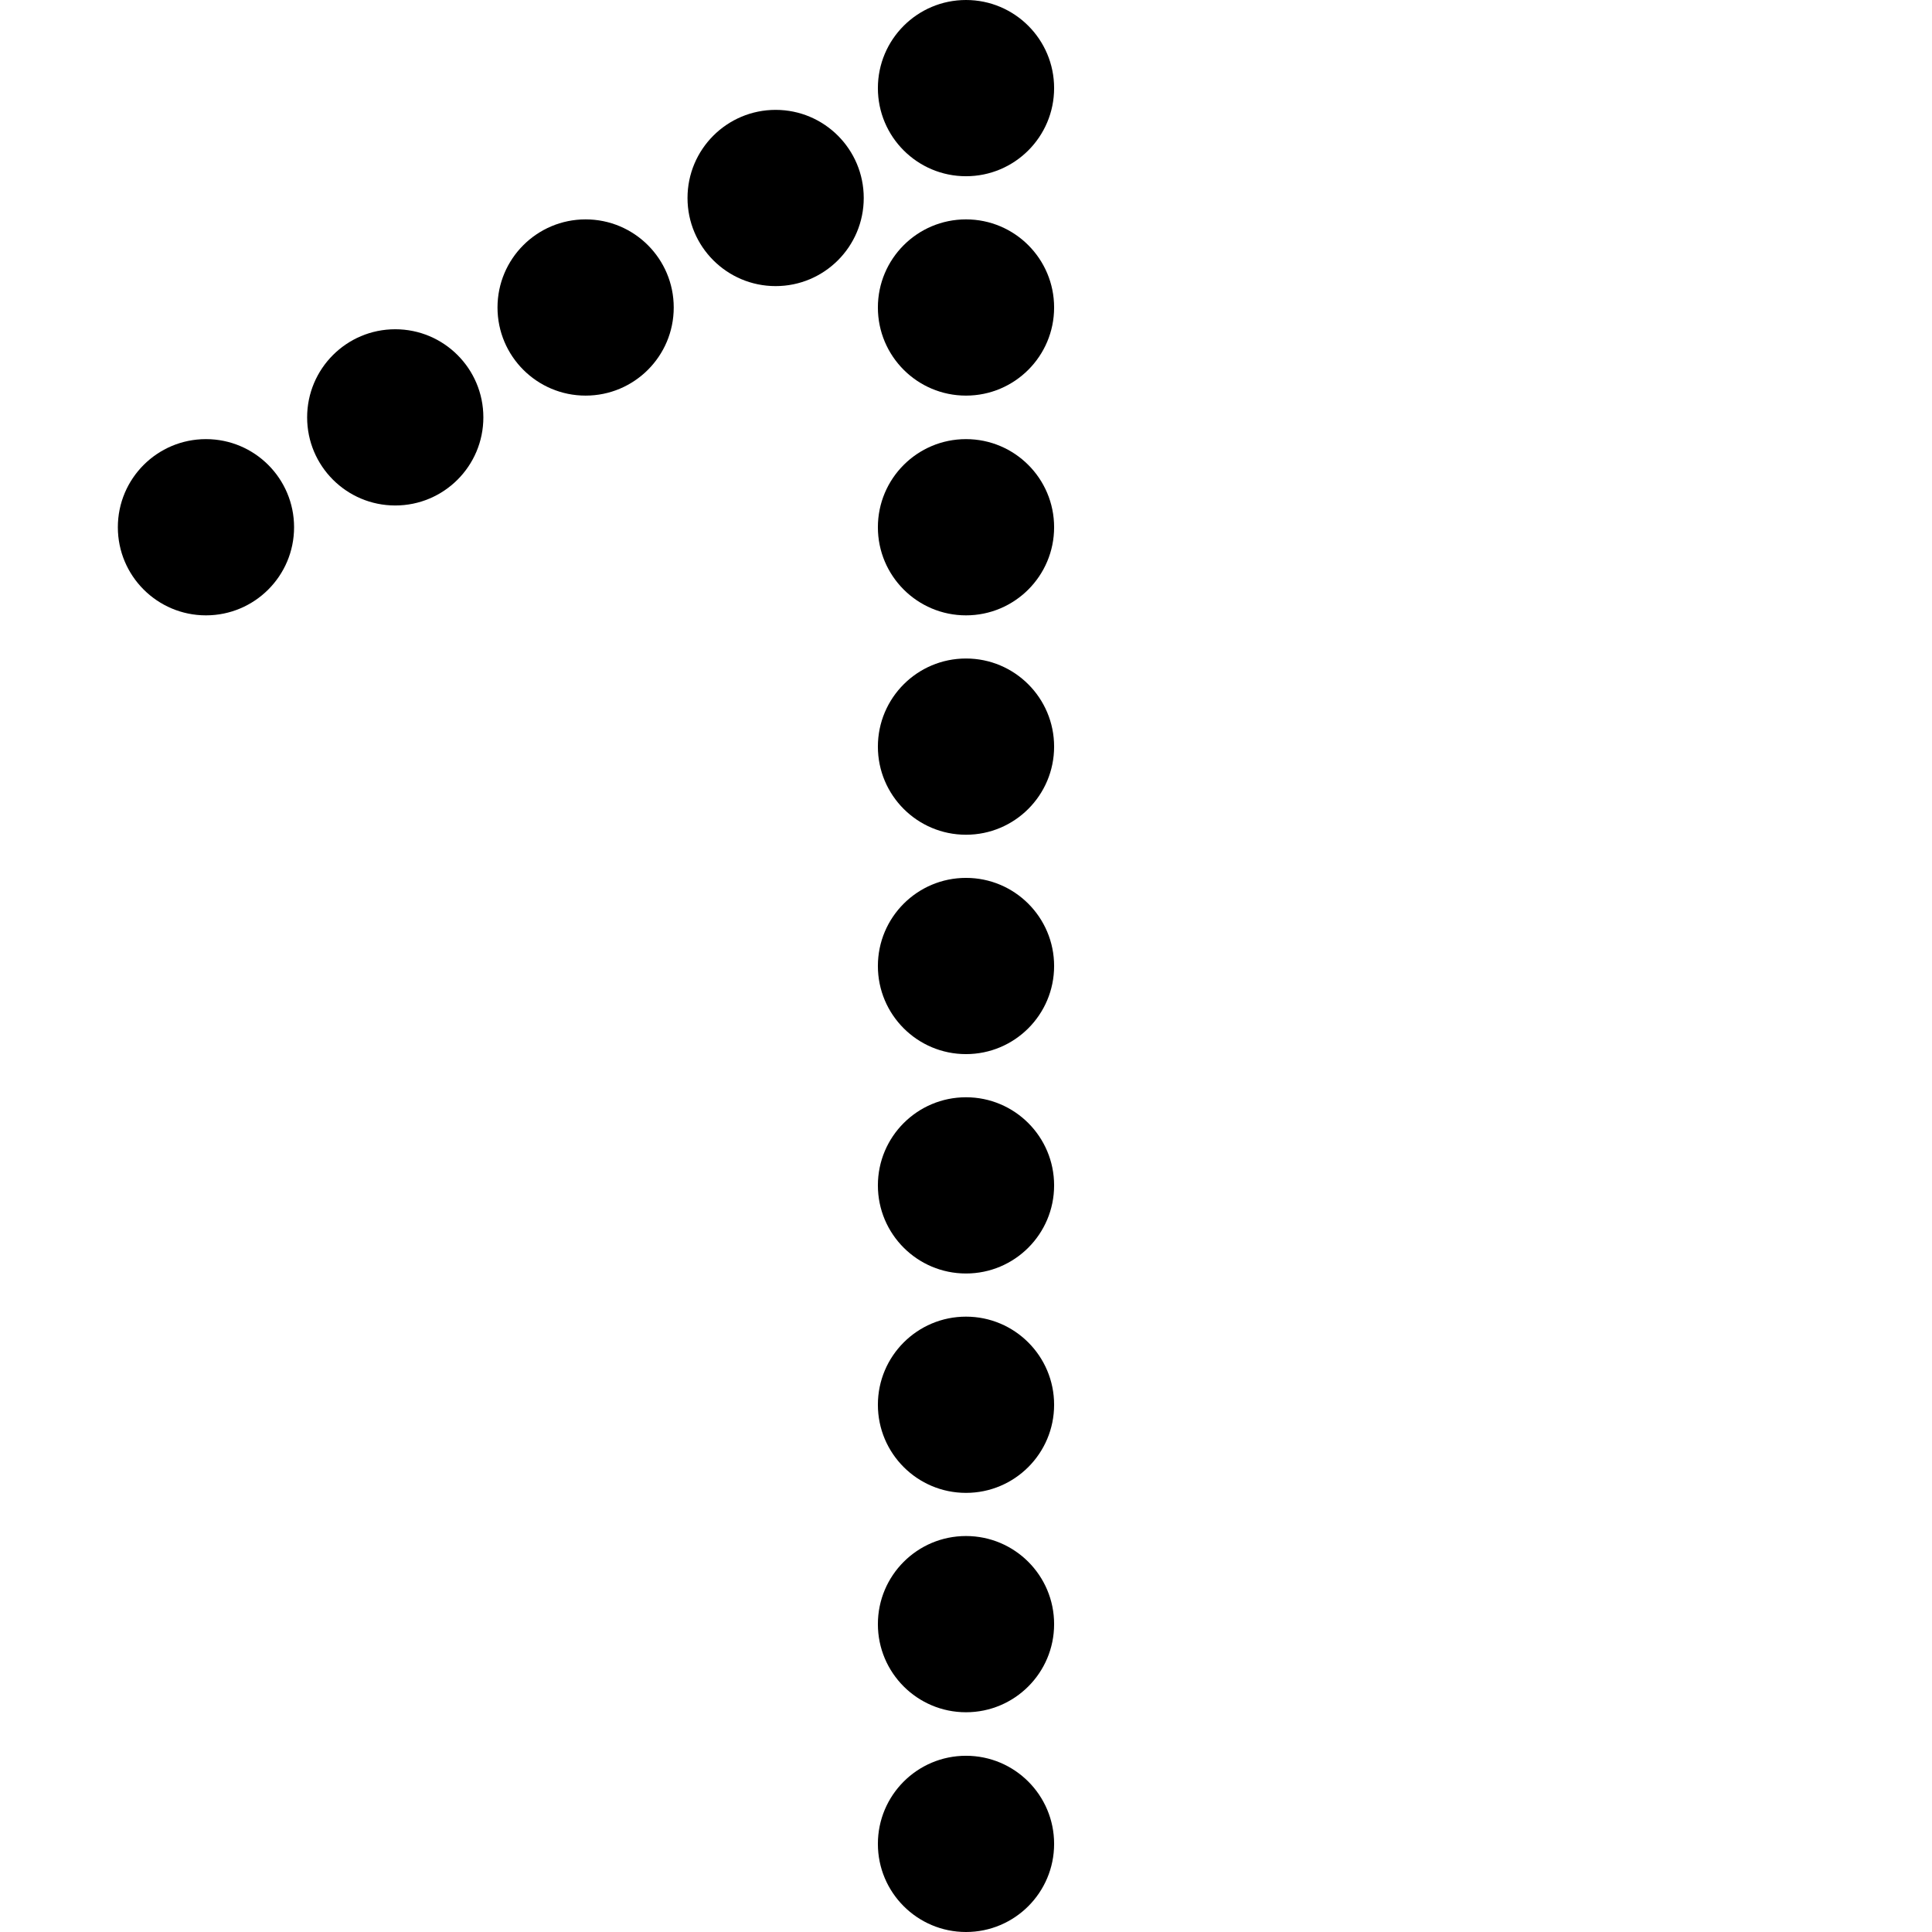 <?xml version="1.0" encoding="UTF-8"?><svg xmlns="http://www.w3.org/2000/svg" viewBox="0 0 53.28 53.28"><defs><style>.d{fill:none;}</style></defs><g id="a"/><g id="b"><g id="c"><g><circle cx="26.64" cy="2.43" r="2.43"/><circle cx="26.64" cy="8.48" r="2.43"/><circle cx="26.64" cy="20.59" r="2.43"/><circle cx="26.64" cy="14.54" r="2.43"/><circle cx="26.64" cy="26.64" r="2.43"/><circle cx="26.64" cy="32.69" r="2.43"/><circle cx="26.64" cy="44.79" r="2.43"/><circle cx="26.64" cy="38.74" r="2.43"/><circle cx="26.64" cy="50.85" r="2.43"/><circle cx="5.68" cy="14.54" r="2.43"/><circle cx="21.39" cy="5.46" r="2.43"/><circle cx="10.9" cy="11.51" r="2.43"/><circle cx="16.15" cy="8.48" r="2.43"/><circle class="d" cx="26.64" cy="26.64" r="26.64"/></g></g></g></svg>